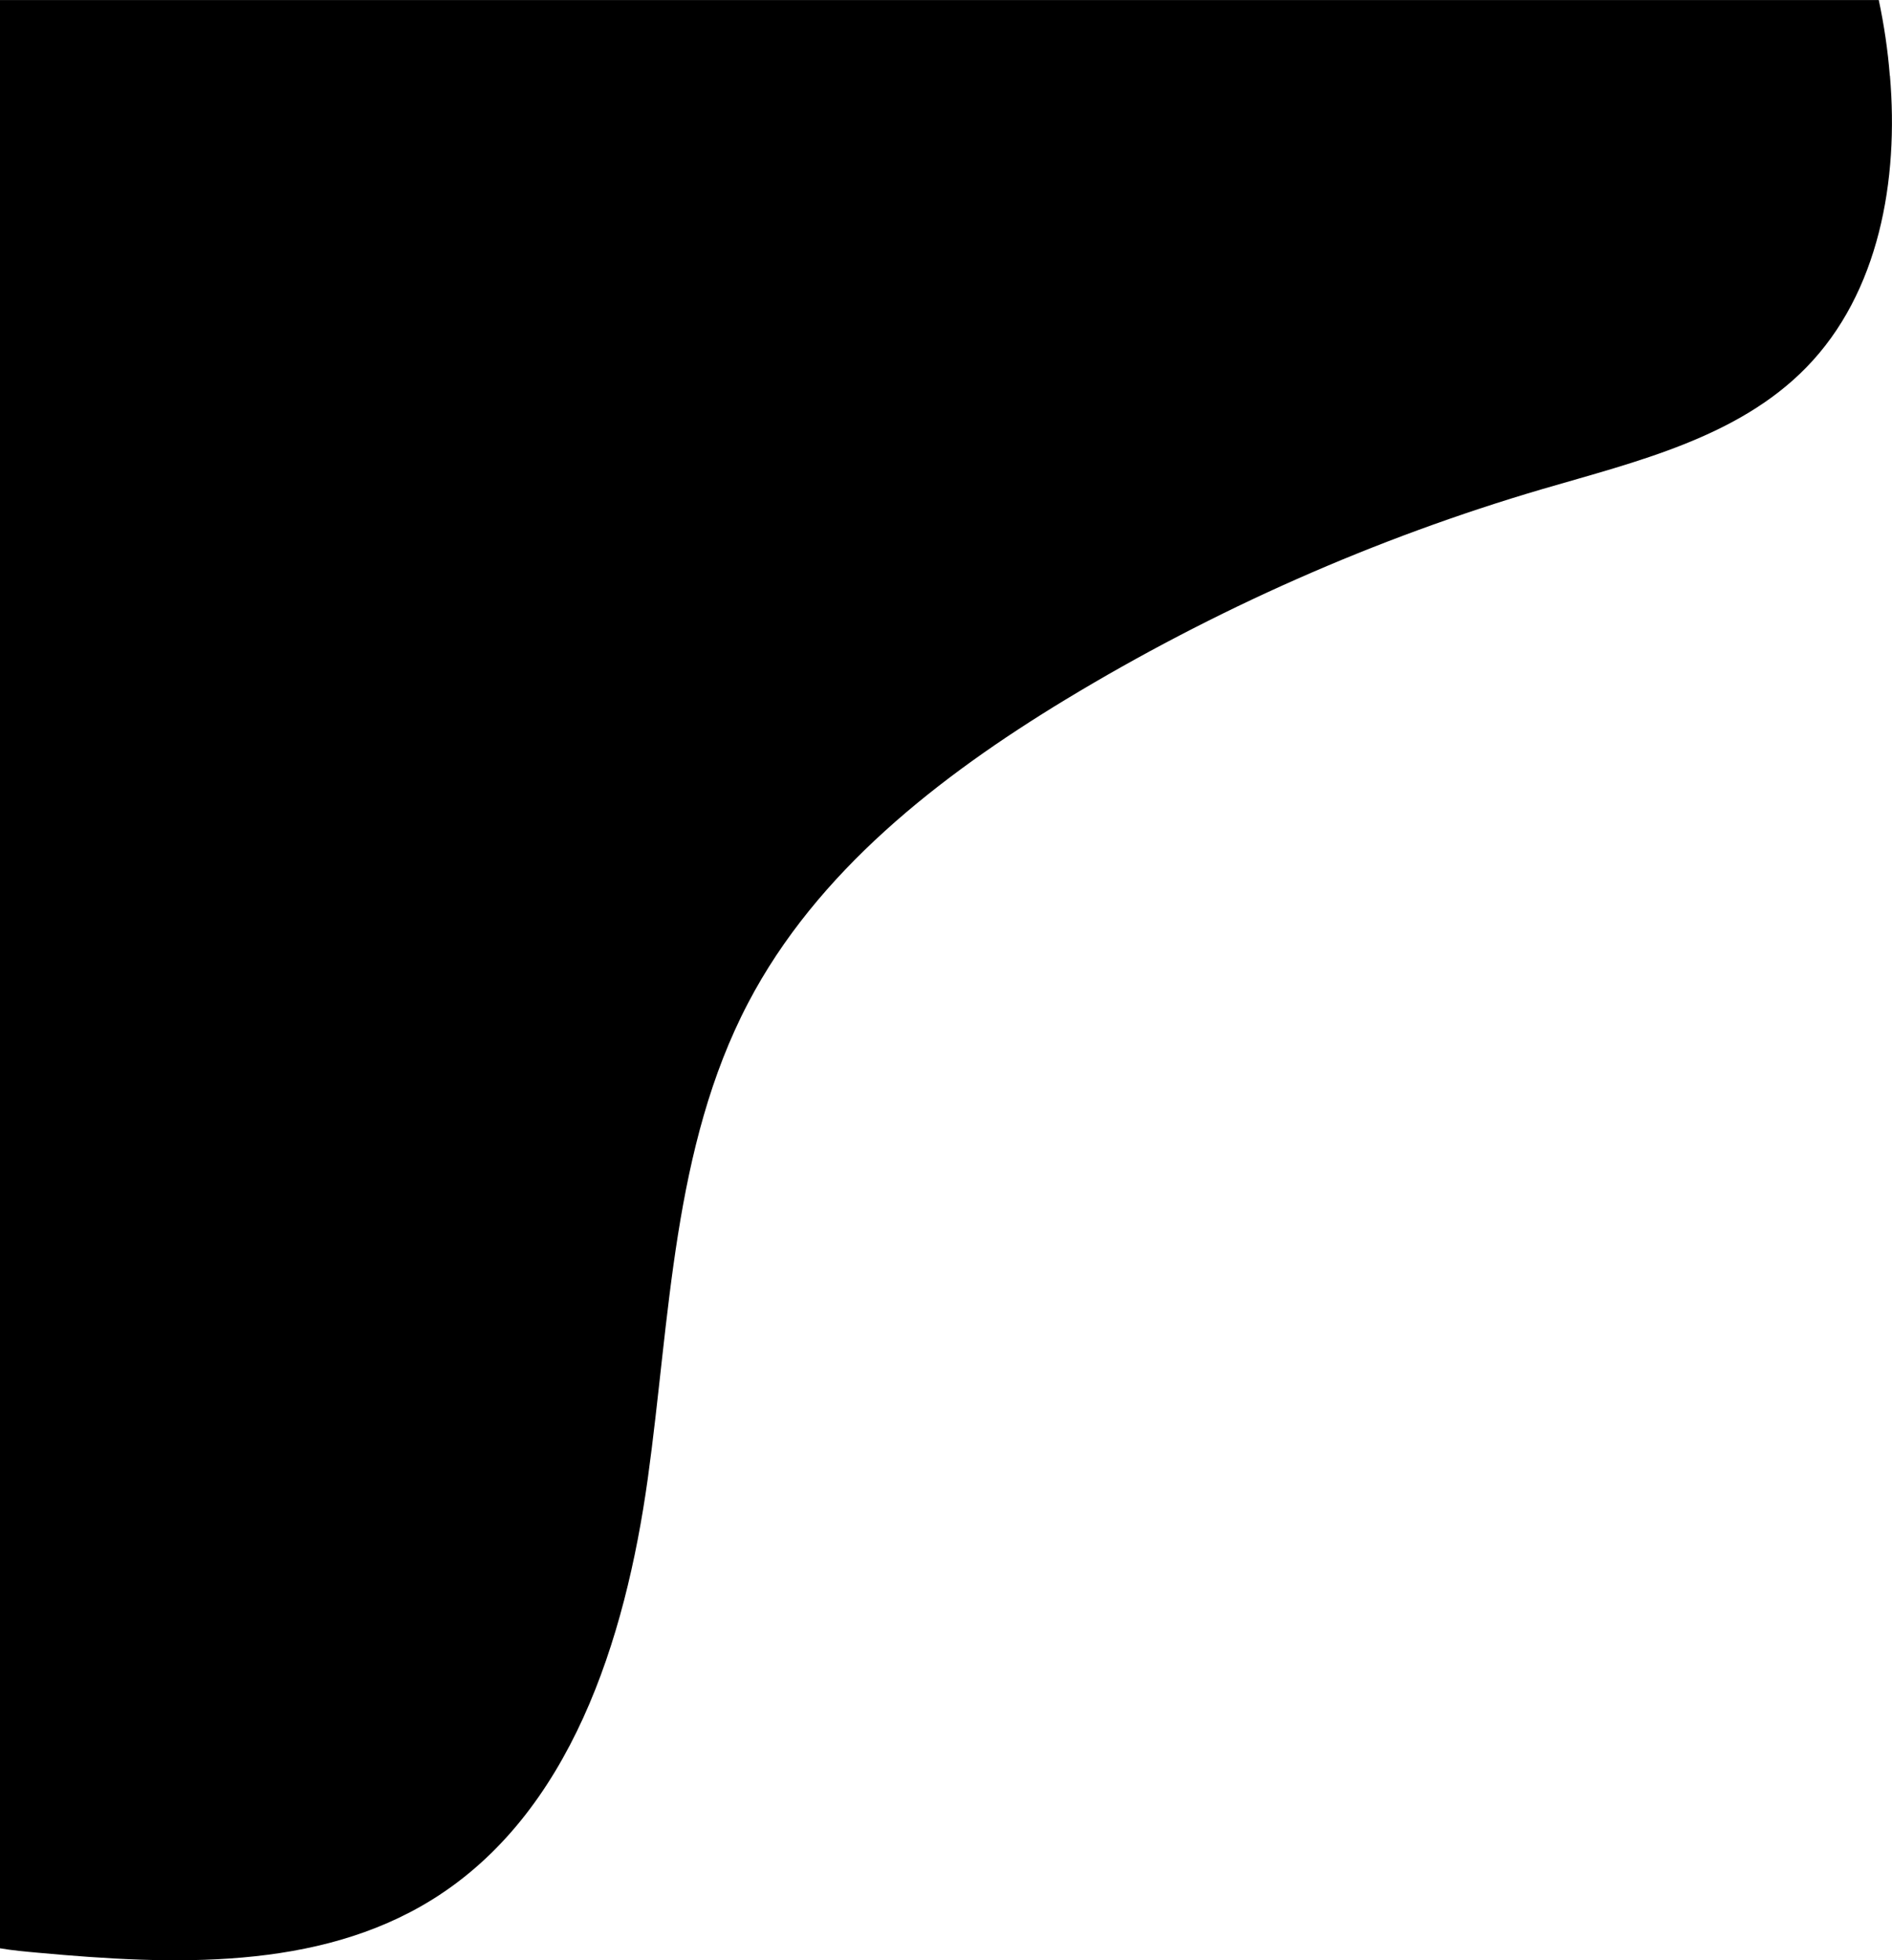  <svg xmlns="http://www.w3.org/2000/svg" xml:space="preserve" width="22.372mm" height="23.181mm" version="1.1"  viewBox="0 0 164.62 170.56">
 <g id="Layer_x0020_1">
  <path id="Path_12094" class="fil0" d="M164.44 6.58c0.78,9.06 -0.93,18.9 -7.29,25.4 -5.96,6.1 -14.77,8.18 -22.95,10.57 -14.56,4.28 -28.53,10.47 -41.51,18.33 -11.02,6.69 -21.63,14.97 -27.6,26.39 -6.57,12.56 -6.78,27.36 -8.73,41.4 -1.96,14.05 -6.73,29.16 -18.78,36.63 -9.97,6.18 -22.56,5.68 -34.24,4.61 -1.11,-0.1 -2.24,-0.2 -3.35,-0.39l0 -169.52 163.48 -0c0.46,2.17 0.79,4.38 0.96,6.58l-0 0z" data-name="Path 12094"/>
 </g>
</svg>
